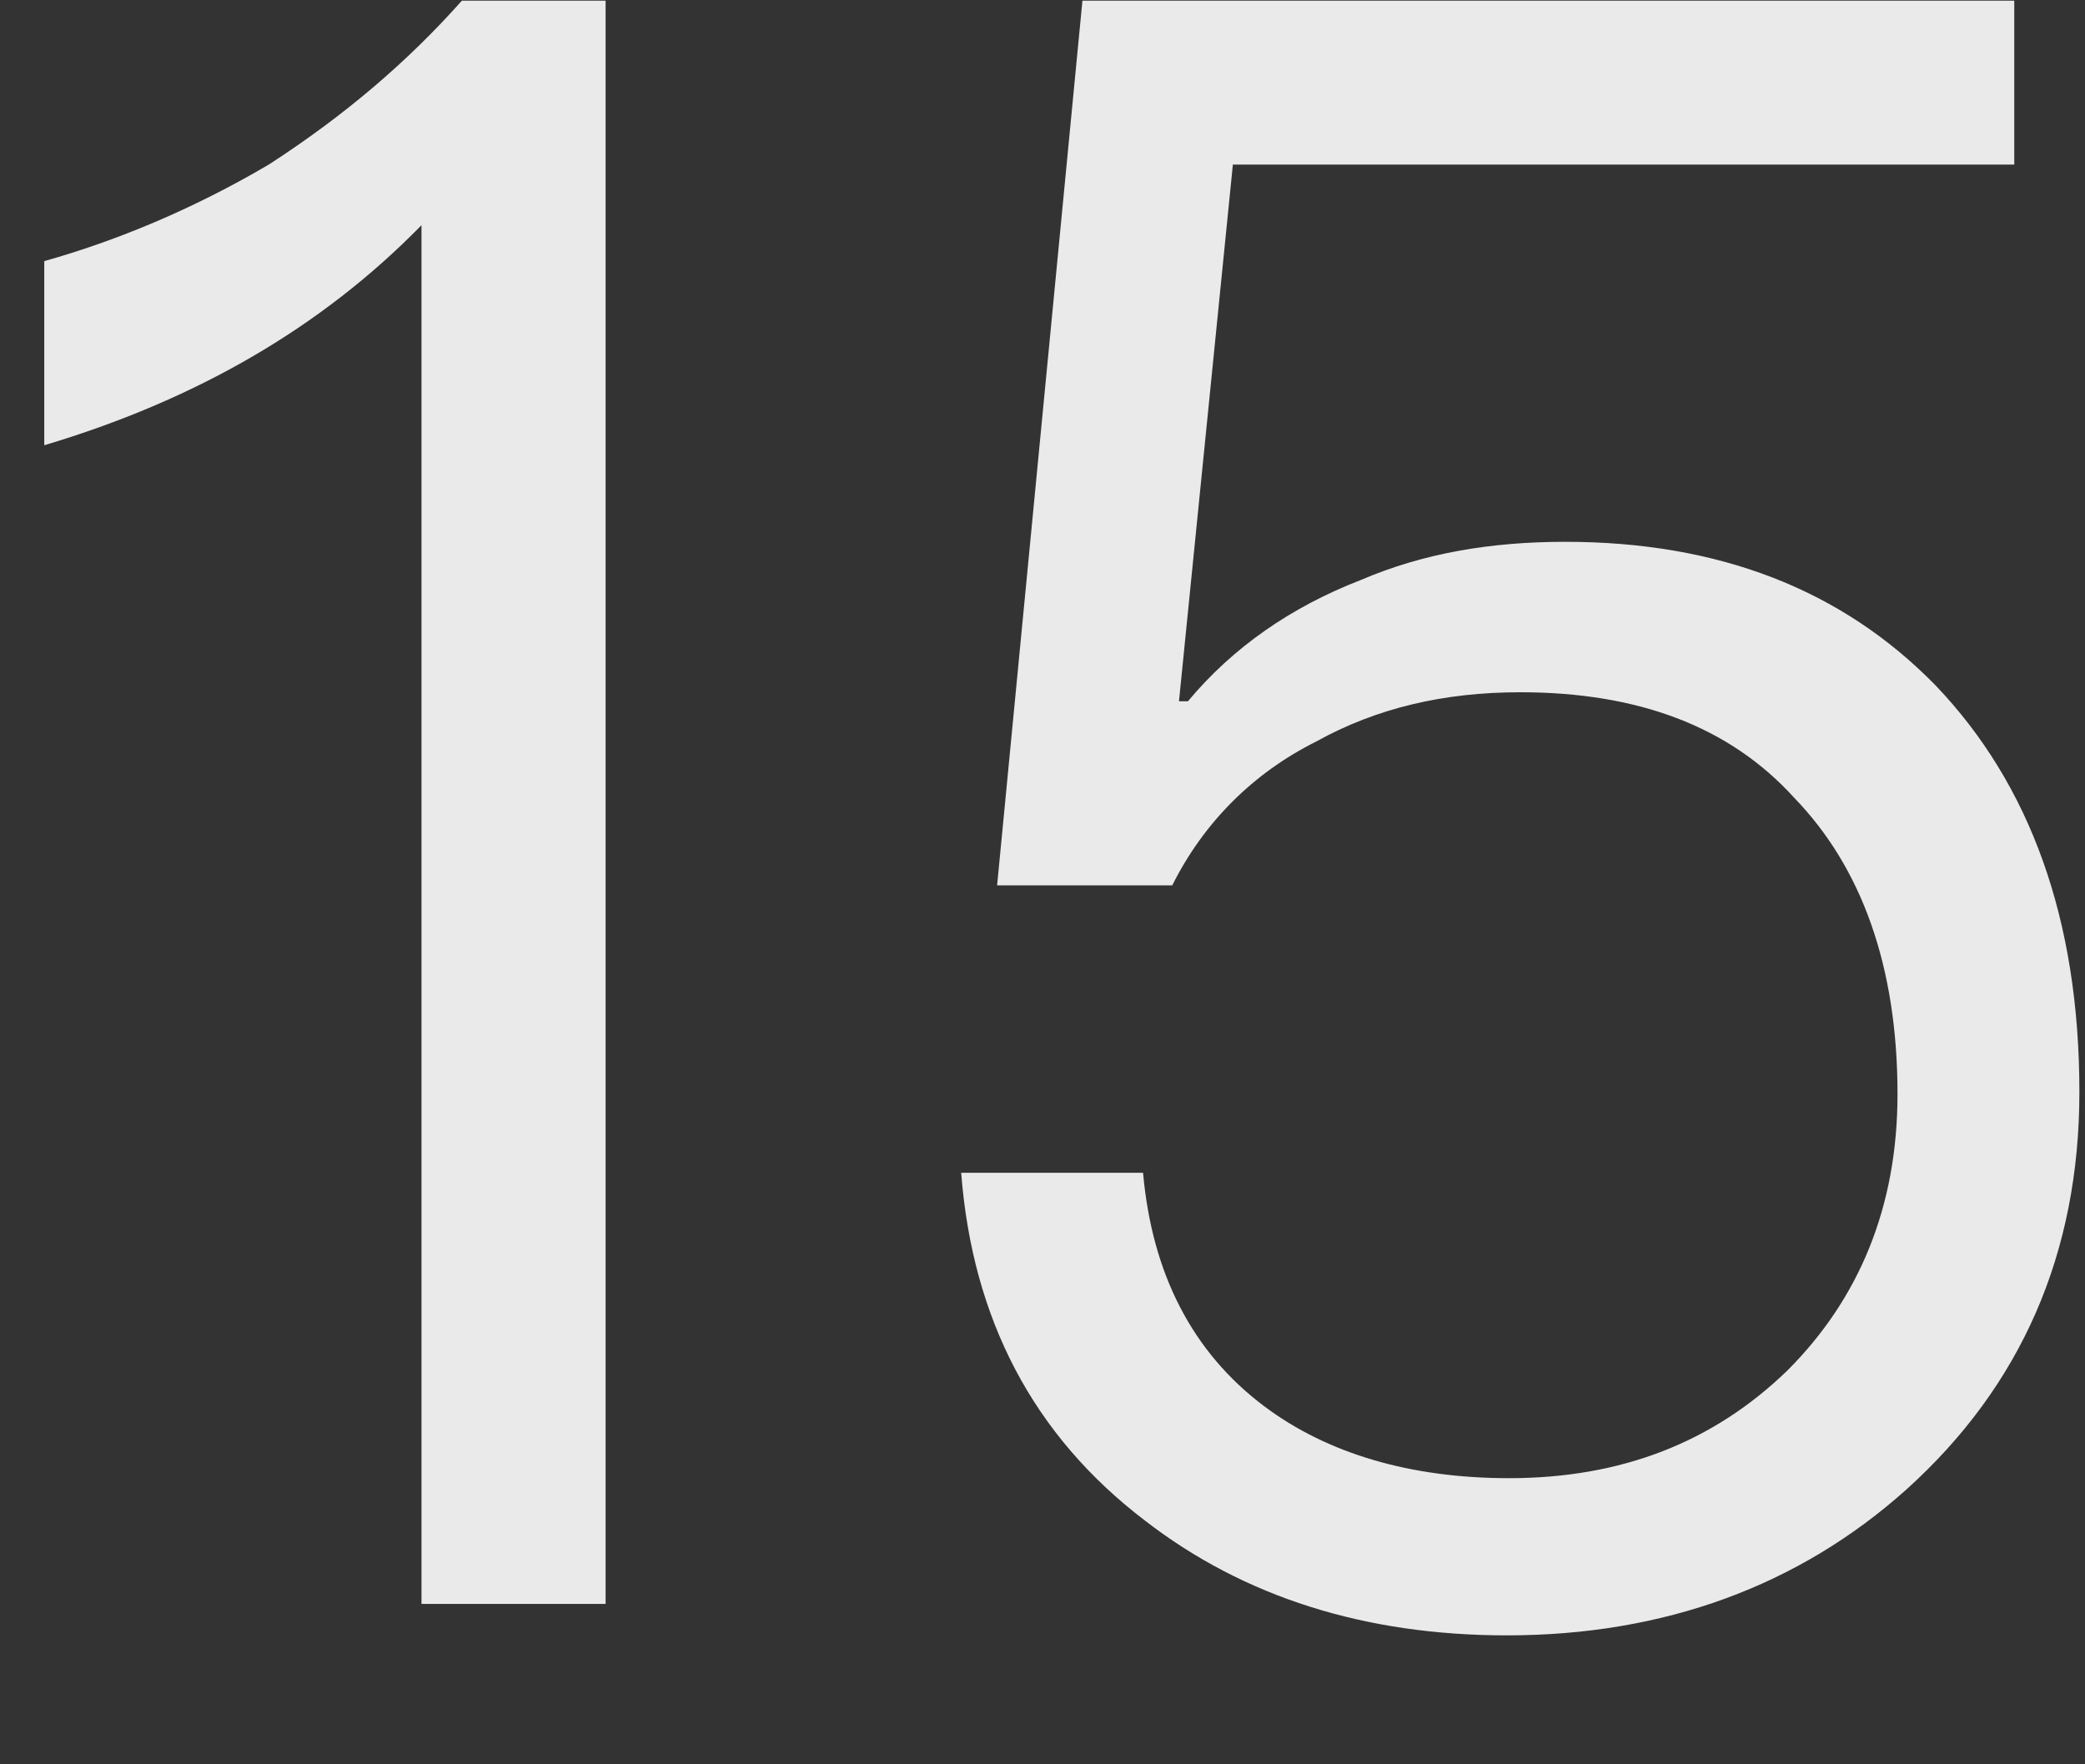 ﻿<?xml version="1.0" encoding="utf-8"?>
<svg version="1.1" xmlns:xlink="http://www.w3.org/1999/xlink" width="13px" height="11px" xmlns="http://www.w3.org/2000/svg">
  <rect width="100%" height="100%" fill="#333333" stroke="none"/>
  <g transform="matrix(1 0 0 1 -376 -157 )">
    <path d="M 3.776 0.004  L 2.88 0.004  C 2.544 0.382  2.152 0.718  1.676 1.026  C 1.2 1.306  0.724 1.502  0.276 1.628  L 0.276 2.776  C 1.214 2.496  1.998 2.048  2.628 1.404  L 2.628 10  L 3.776 10  L 3.776 0.004  Z M 12.559 0.004  L 6.749 0.004  L 6.217 5.52  L 7.309 5.52  C 7.505 5.128  7.813 4.82  8.205 4.624  C 8.583 4.414  9.003 4.316  9.479 4.316  C 10.207 4.316  10.781 4.526  11.187 4.974  C 11.607 5.408  11.831 6.024  11.831 6.822  C 11.831 7.522  11.593 8.096  11.145 8.544  C 10.683 8.992  10.109 9.216  9.409 9.216  C 8.793 9.216  8.275 9.062  7.883 8.768  C 7.435 8.432  7.183 7.942  7.127 7.312  L 5.993 7.312  C 6.063 8.222  6.441 8.95  7.141 9.482  C 7.757 9.958  8.513 10.196  9.395 10.196  C 10.375 10.196  11.215 9.888  11.887 9.286  C 12.601 8.642  12.965 7.816  12.965 6.808  C 12.965 5.73  12.657 4.89  12.069 4.274  C 11.481 3.672  10.711 3.378  9.759 3.378  C 9.297 3.378  8.877 3.448  8.485 3.616  C 8.051 3.784  7.687 4.036  7.407 4.372  L 7.351 4.372  L 7.687 1.026  L 12.559 1.026  L 12.559 0.004  Z " fill-rule="nonzero" fill="#ffffff" stroke="none" fill-opacity="0.898" transform="matrix(1 0 0 1 376 157 )" />
  </g>
</svg>